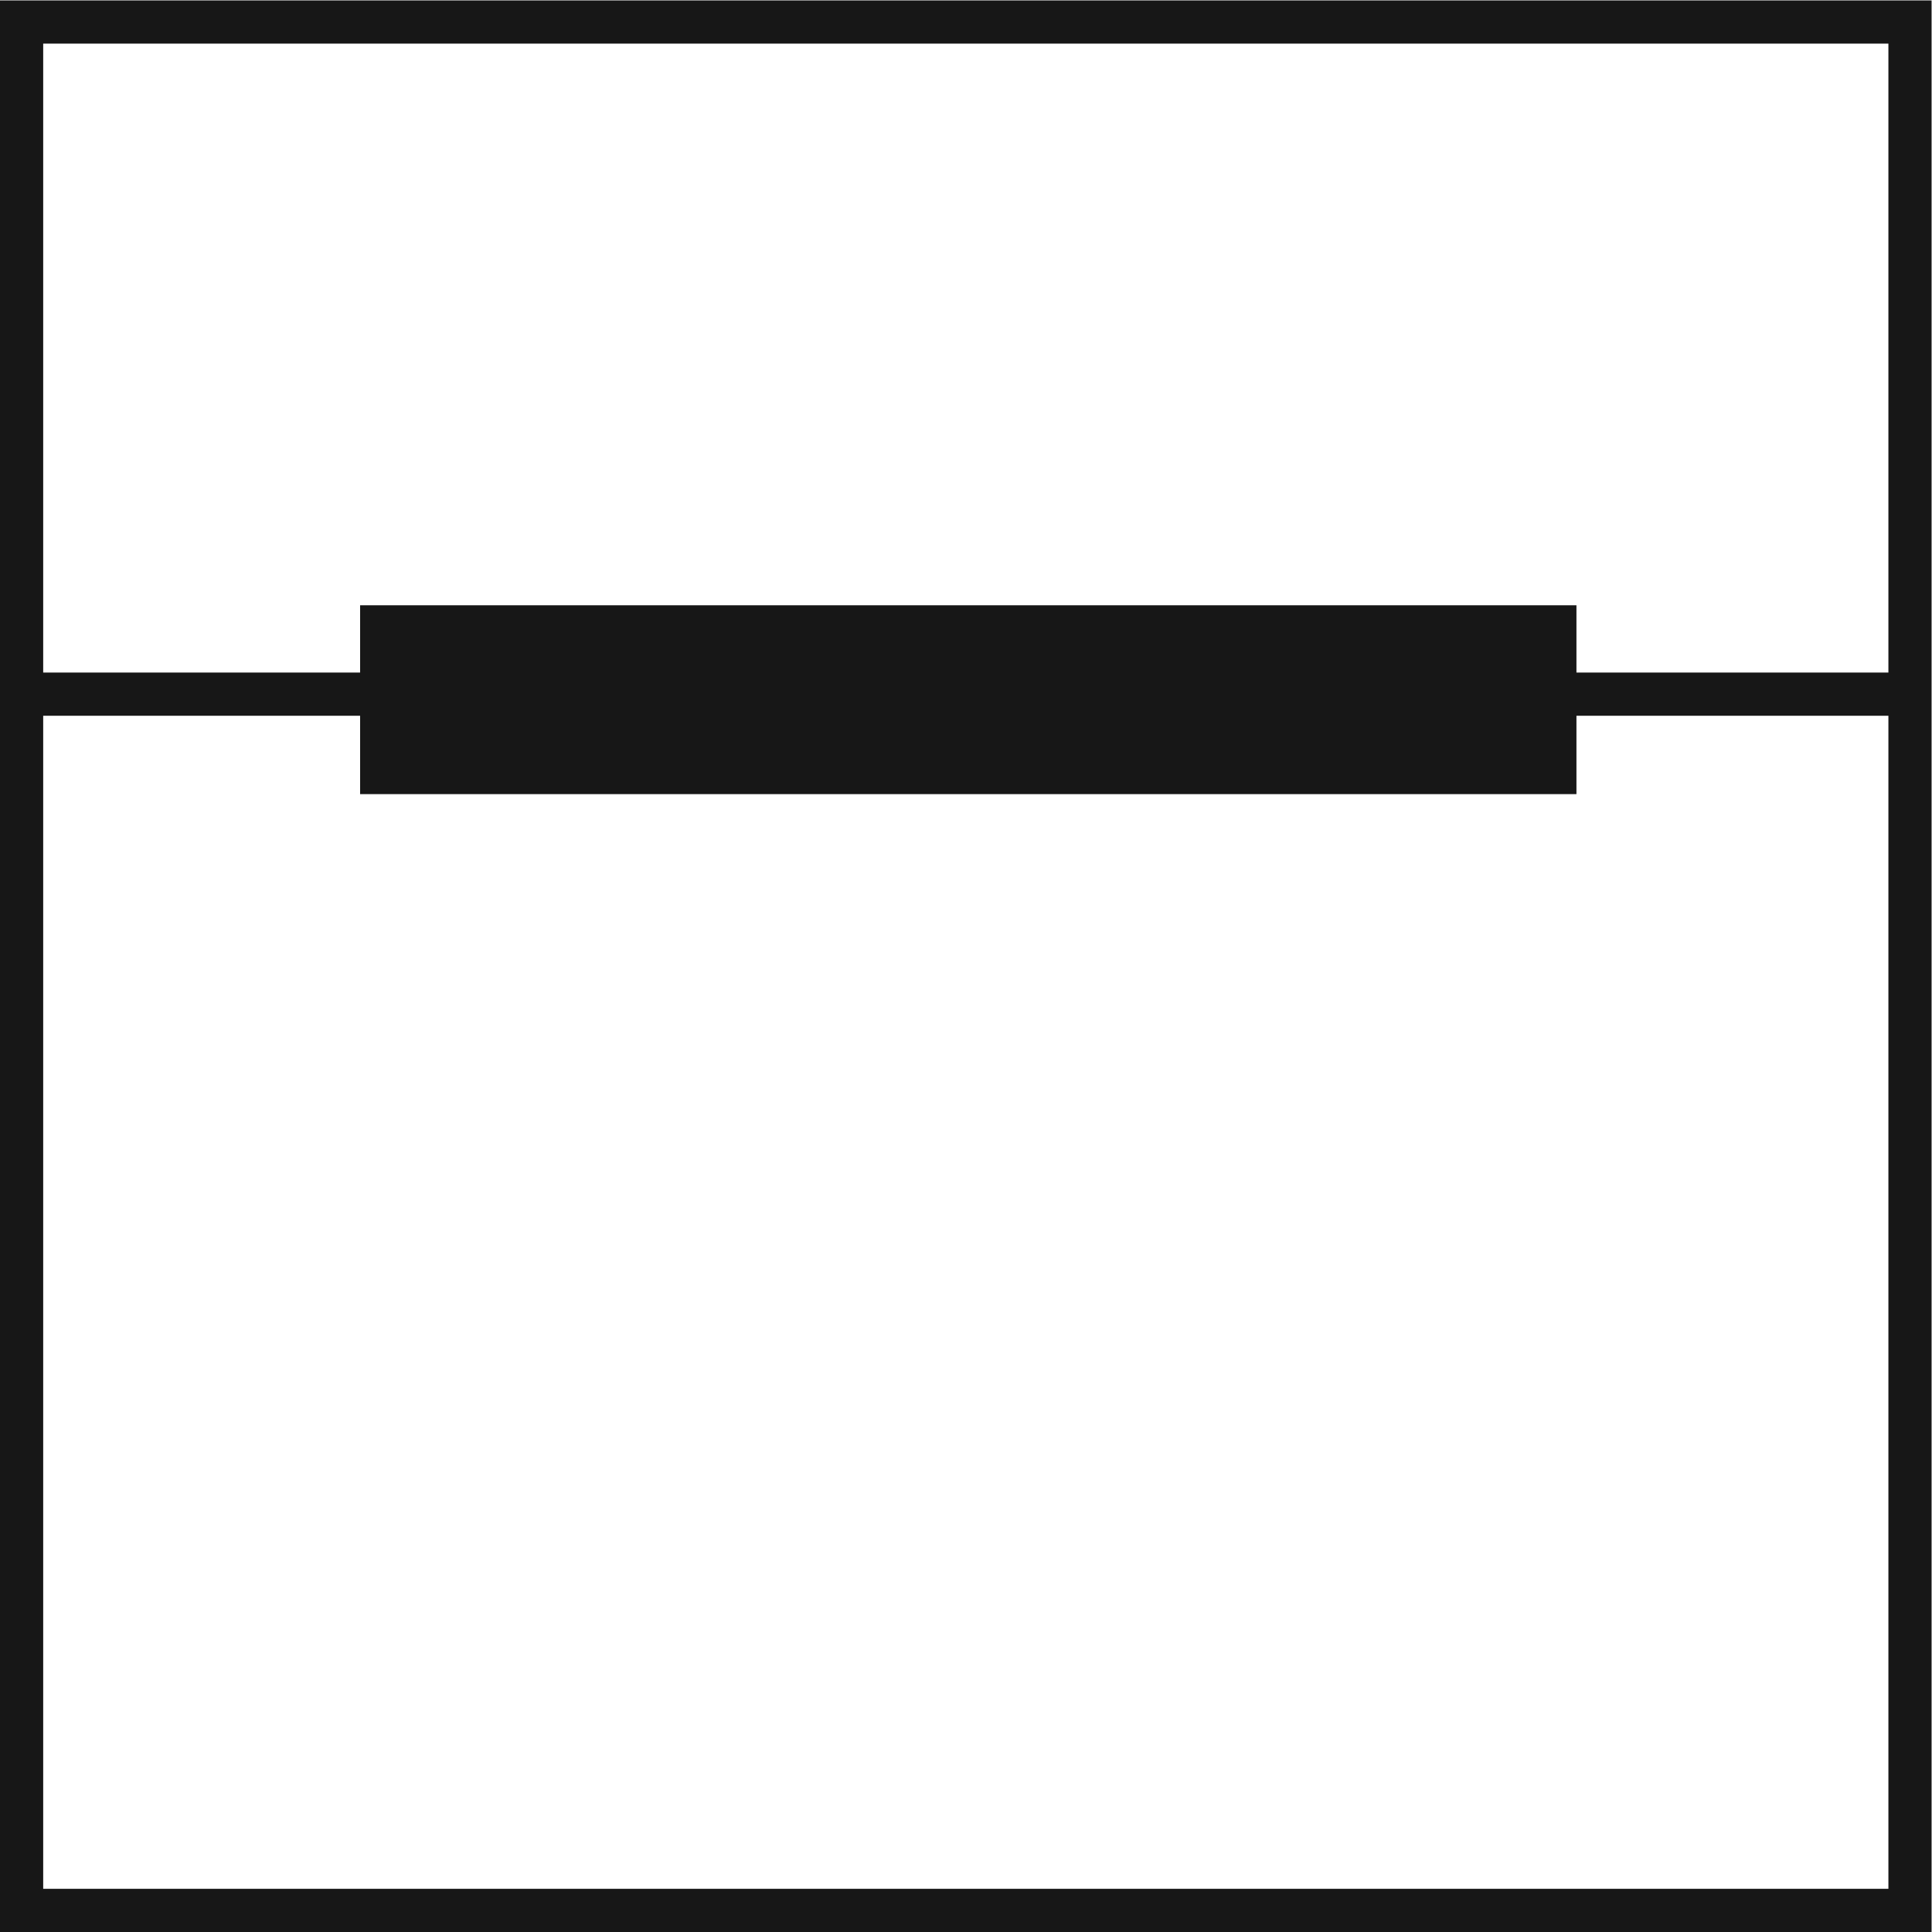<?xml version="1.0" encoding="UTF-8" standalone="no"?>
<!-- Created with Inkscape (http://www.inkscape.org/) -->

<svg
   version="1.1"
   id="svg2"
   xml:space="preserve"
   width="119.253"
   height="119.253"
   viewBox="0 0 119.253 119.253"
   sodipodi:docname="BOX.eps"
   xmlns:inkscape="http://www.inkscape.org/namespaces/inkscape"
   xmlns:sodipodi="http://sodipodi.sourceforge.net/DTD/sodipodi-0.dtd"
   xmlns="http://www.w3.org/2000/svg"
   xmlns:svg="http://www.w3.org/2000/svg"><defs
     id="defs6" /><sodipodi:namedview
     id="namedview4"
     pagecolor="#ffffff"
     bordercolor="#666666"
     borderopacity="1.0"
     inkscape:pageshadow="2"
     inkscape:pageopacity="0.0"
     inkscape:pagecheckerboard="0" /><g
     id="g8"
     inkscape:groupmode="layer"
     inkscape:label="ink_ext_XXXXXX"
     transform="matrix(1.333,0,0,-1.333,0,119.253)"><g
       id="g10"
       transform="scale(0.1)"><path
         d="m 20,20 v 543.188 h 146.746 v -36.29 H 729.98 v 36.29 H 874.43 L 874.43,20 Z M 874.43,874.426 V 583.188 H 729.98 V 614.34 H 166.746 V 583.188 H 20 V 874.426 Z M 0,894.426 V 0 H 894.43 V 894.426 H 0"
         style="fill:#171717;fill-opacity:1;fill-rule:nonzero;stroke:none"
         id="path12" /></g></g></svg>
